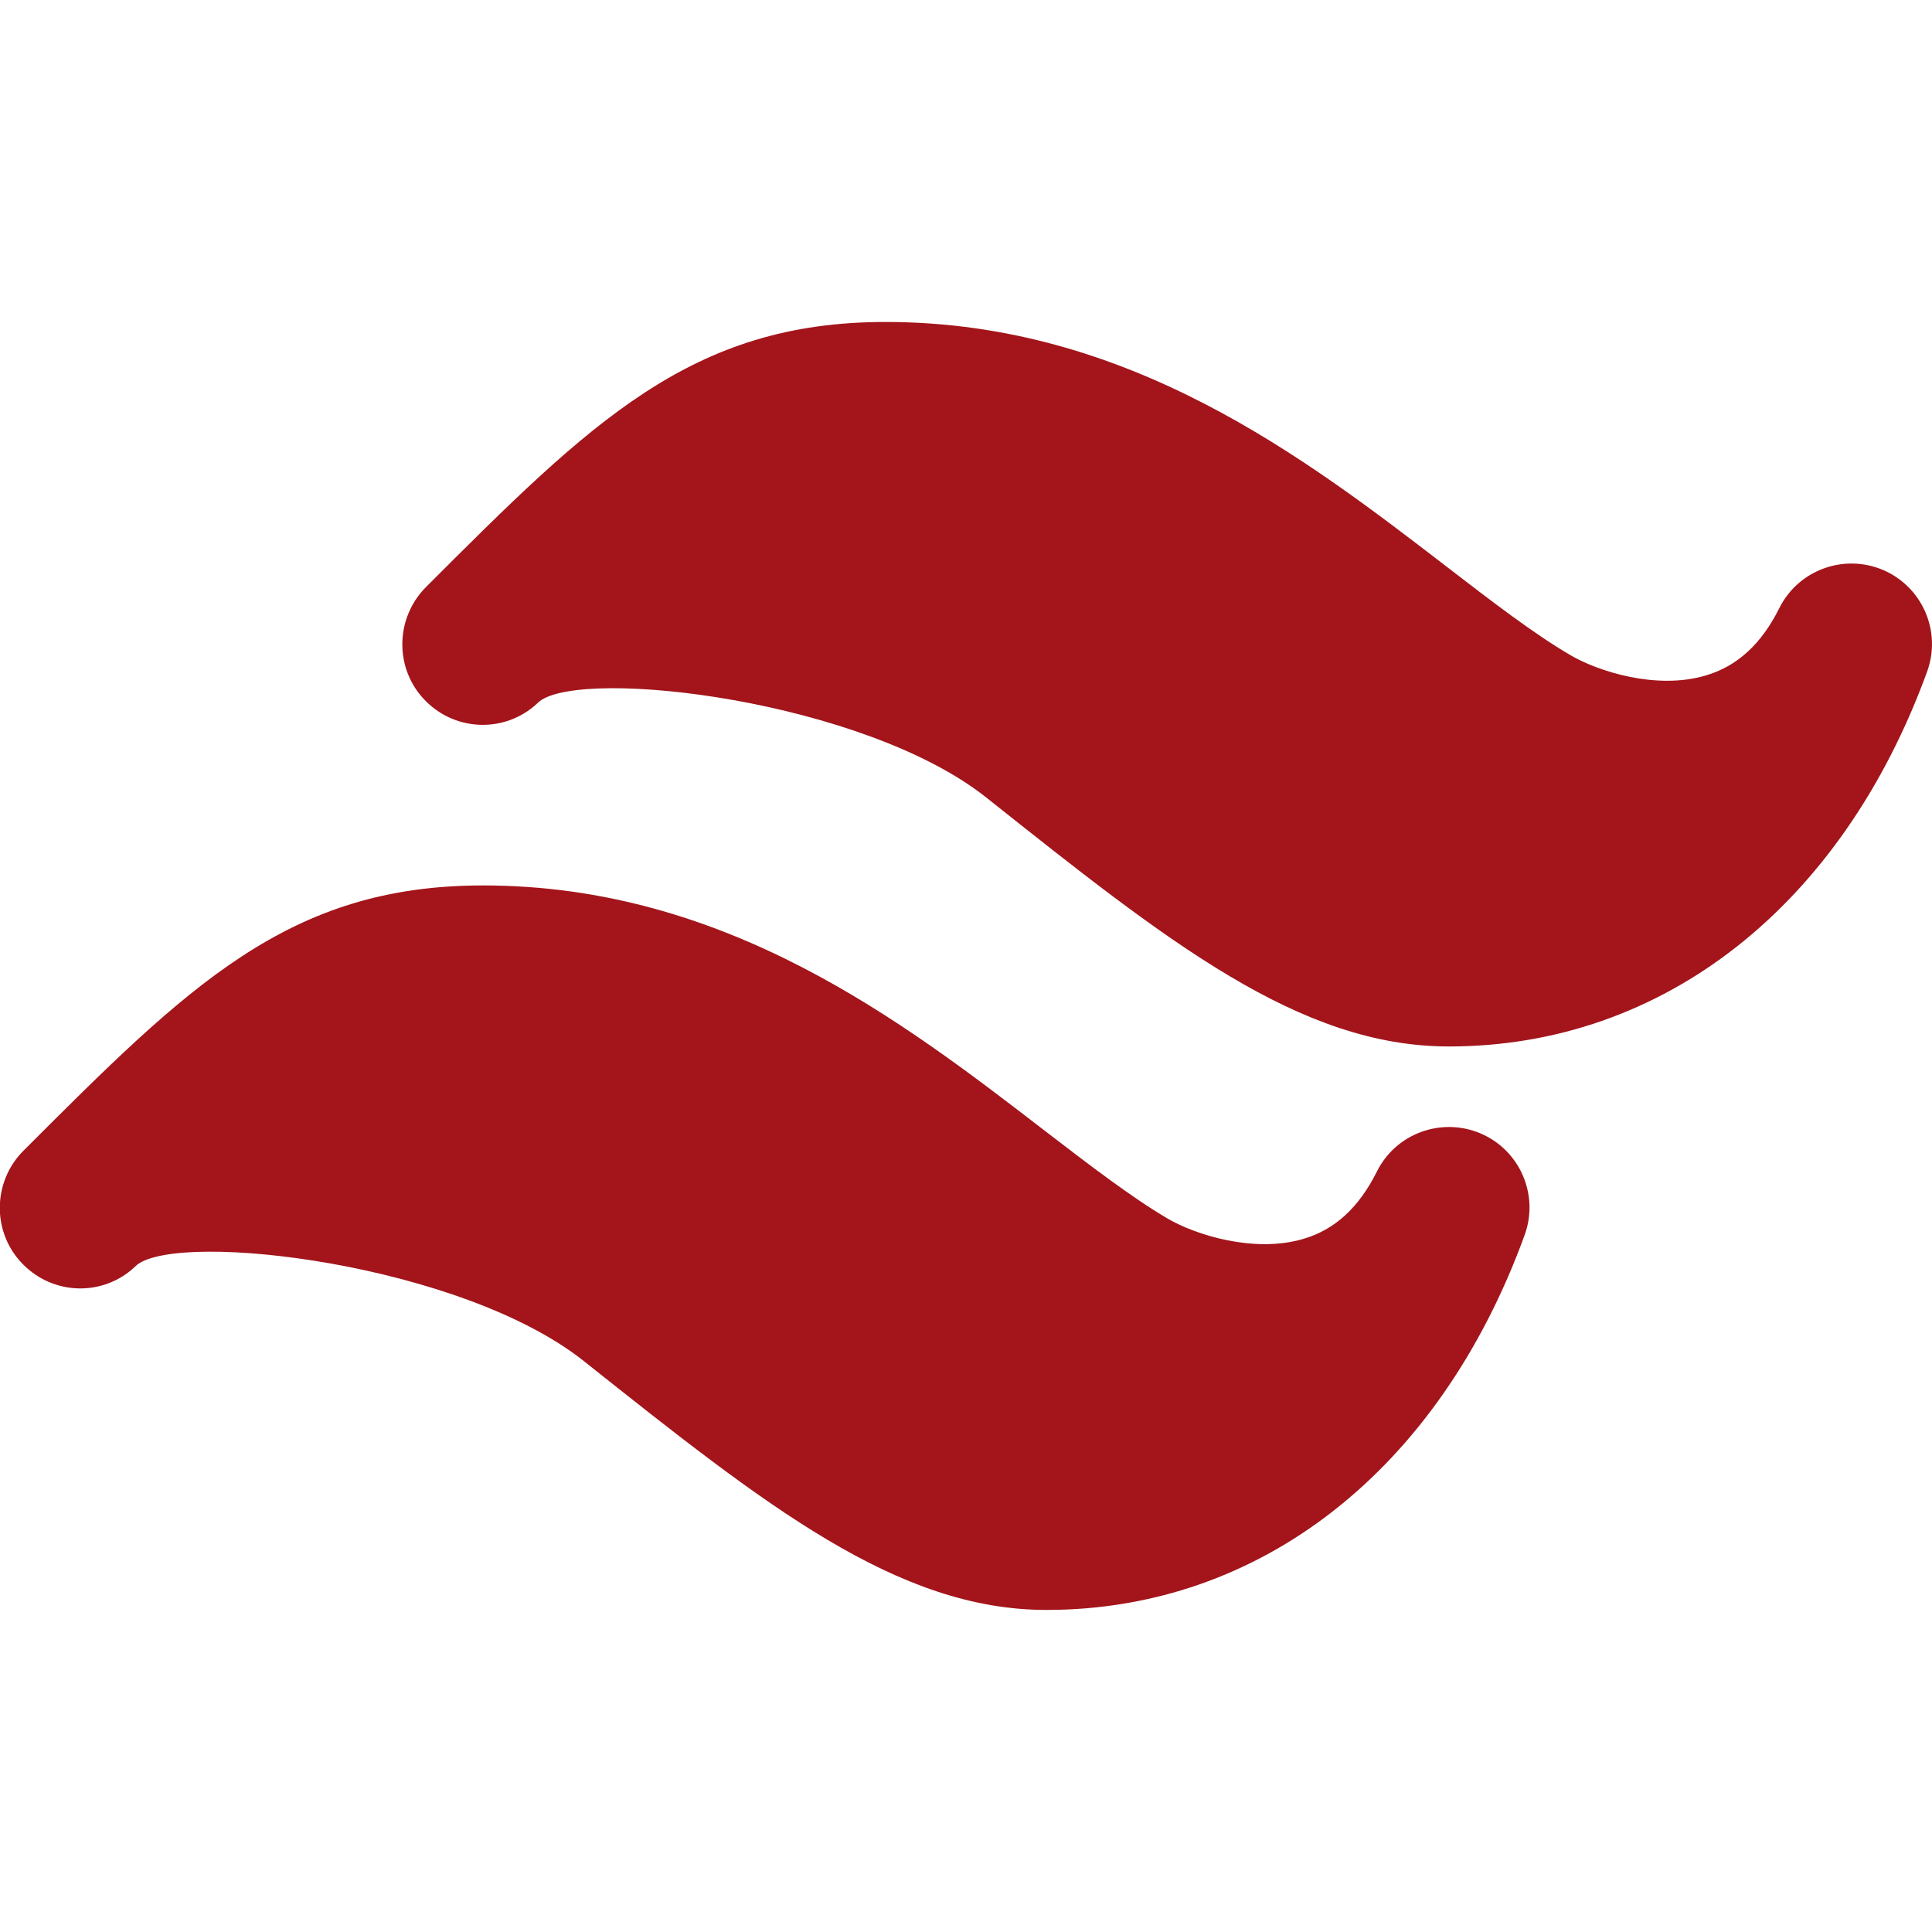 <svg width="20" height="20" viewBox="0 0 20 20" fill="none" xmlns="http://www.w3.org/2000/svg">
<g clip-path="url(#clip0_510_254)">
<path d="M19.495 5.901C19.089 5.728 18.618 5.899 18.42 6.294C18.234 6.667 17.985 6.896 17.659 6.992C17.149 7.145 16.54 6.949 16.255 6.781C15.879 6.561 15.443 6.226 14.982 5.871C13.511 4.74 11.681 3.333 9.166 3.333C7.155 3.333 6.121 4.366 4.41 6.077C4.085 6.403 4.082 6.933 4.408 7.258C4.725 7.576 5.233 7.586 5.56 7.283C5.568 7.276 5.576 7.267 5.585 7.26C6.045 6.905 8.943 7.25 10.21 8.256C12.092 9.752 13.451 10.833 14.999 10.833C17.215 10.833 19.065 9.382 19.95 6.951C20.1 6.536 19.901 6.076 19.495 5.901ZM15.329 11.734C14.922 11.561 14.451 11.732 14.254 12.127C14.067 12.501 13.818 12.73 13.492 12.825C12.982 12.976 12.373 12.782 12.088 12.615C11.712 12.394 11.276 12.059 10.815 11.705C9.345 10.573 7.515 9.166 5 9.166C2.988 9.166 1.955 10.199 0.244 11.911C-0.082 12.236 -0.085 12.766 0.241 13.091C0.558 13.41 1.067 13.421 1.394 13.116C1.402 13.109 1.41 13.101 1.419 13.093C1.878 12.738 4.778 13.083 6.044 14.09C7.925 15.585 9.285 16.666 10.833 16.666C13.049 16.666 14.899 15.216 15.783 12.785C15.934 12.37 15.735 11.909 15.329 11.734Z" fill="#A3151B"/>
</g>
<defs>
<clipPath id="clip0_510_254">
<rect width="20" height="20" fill="white"/>
</clipPath>
</defs>
</svg>
